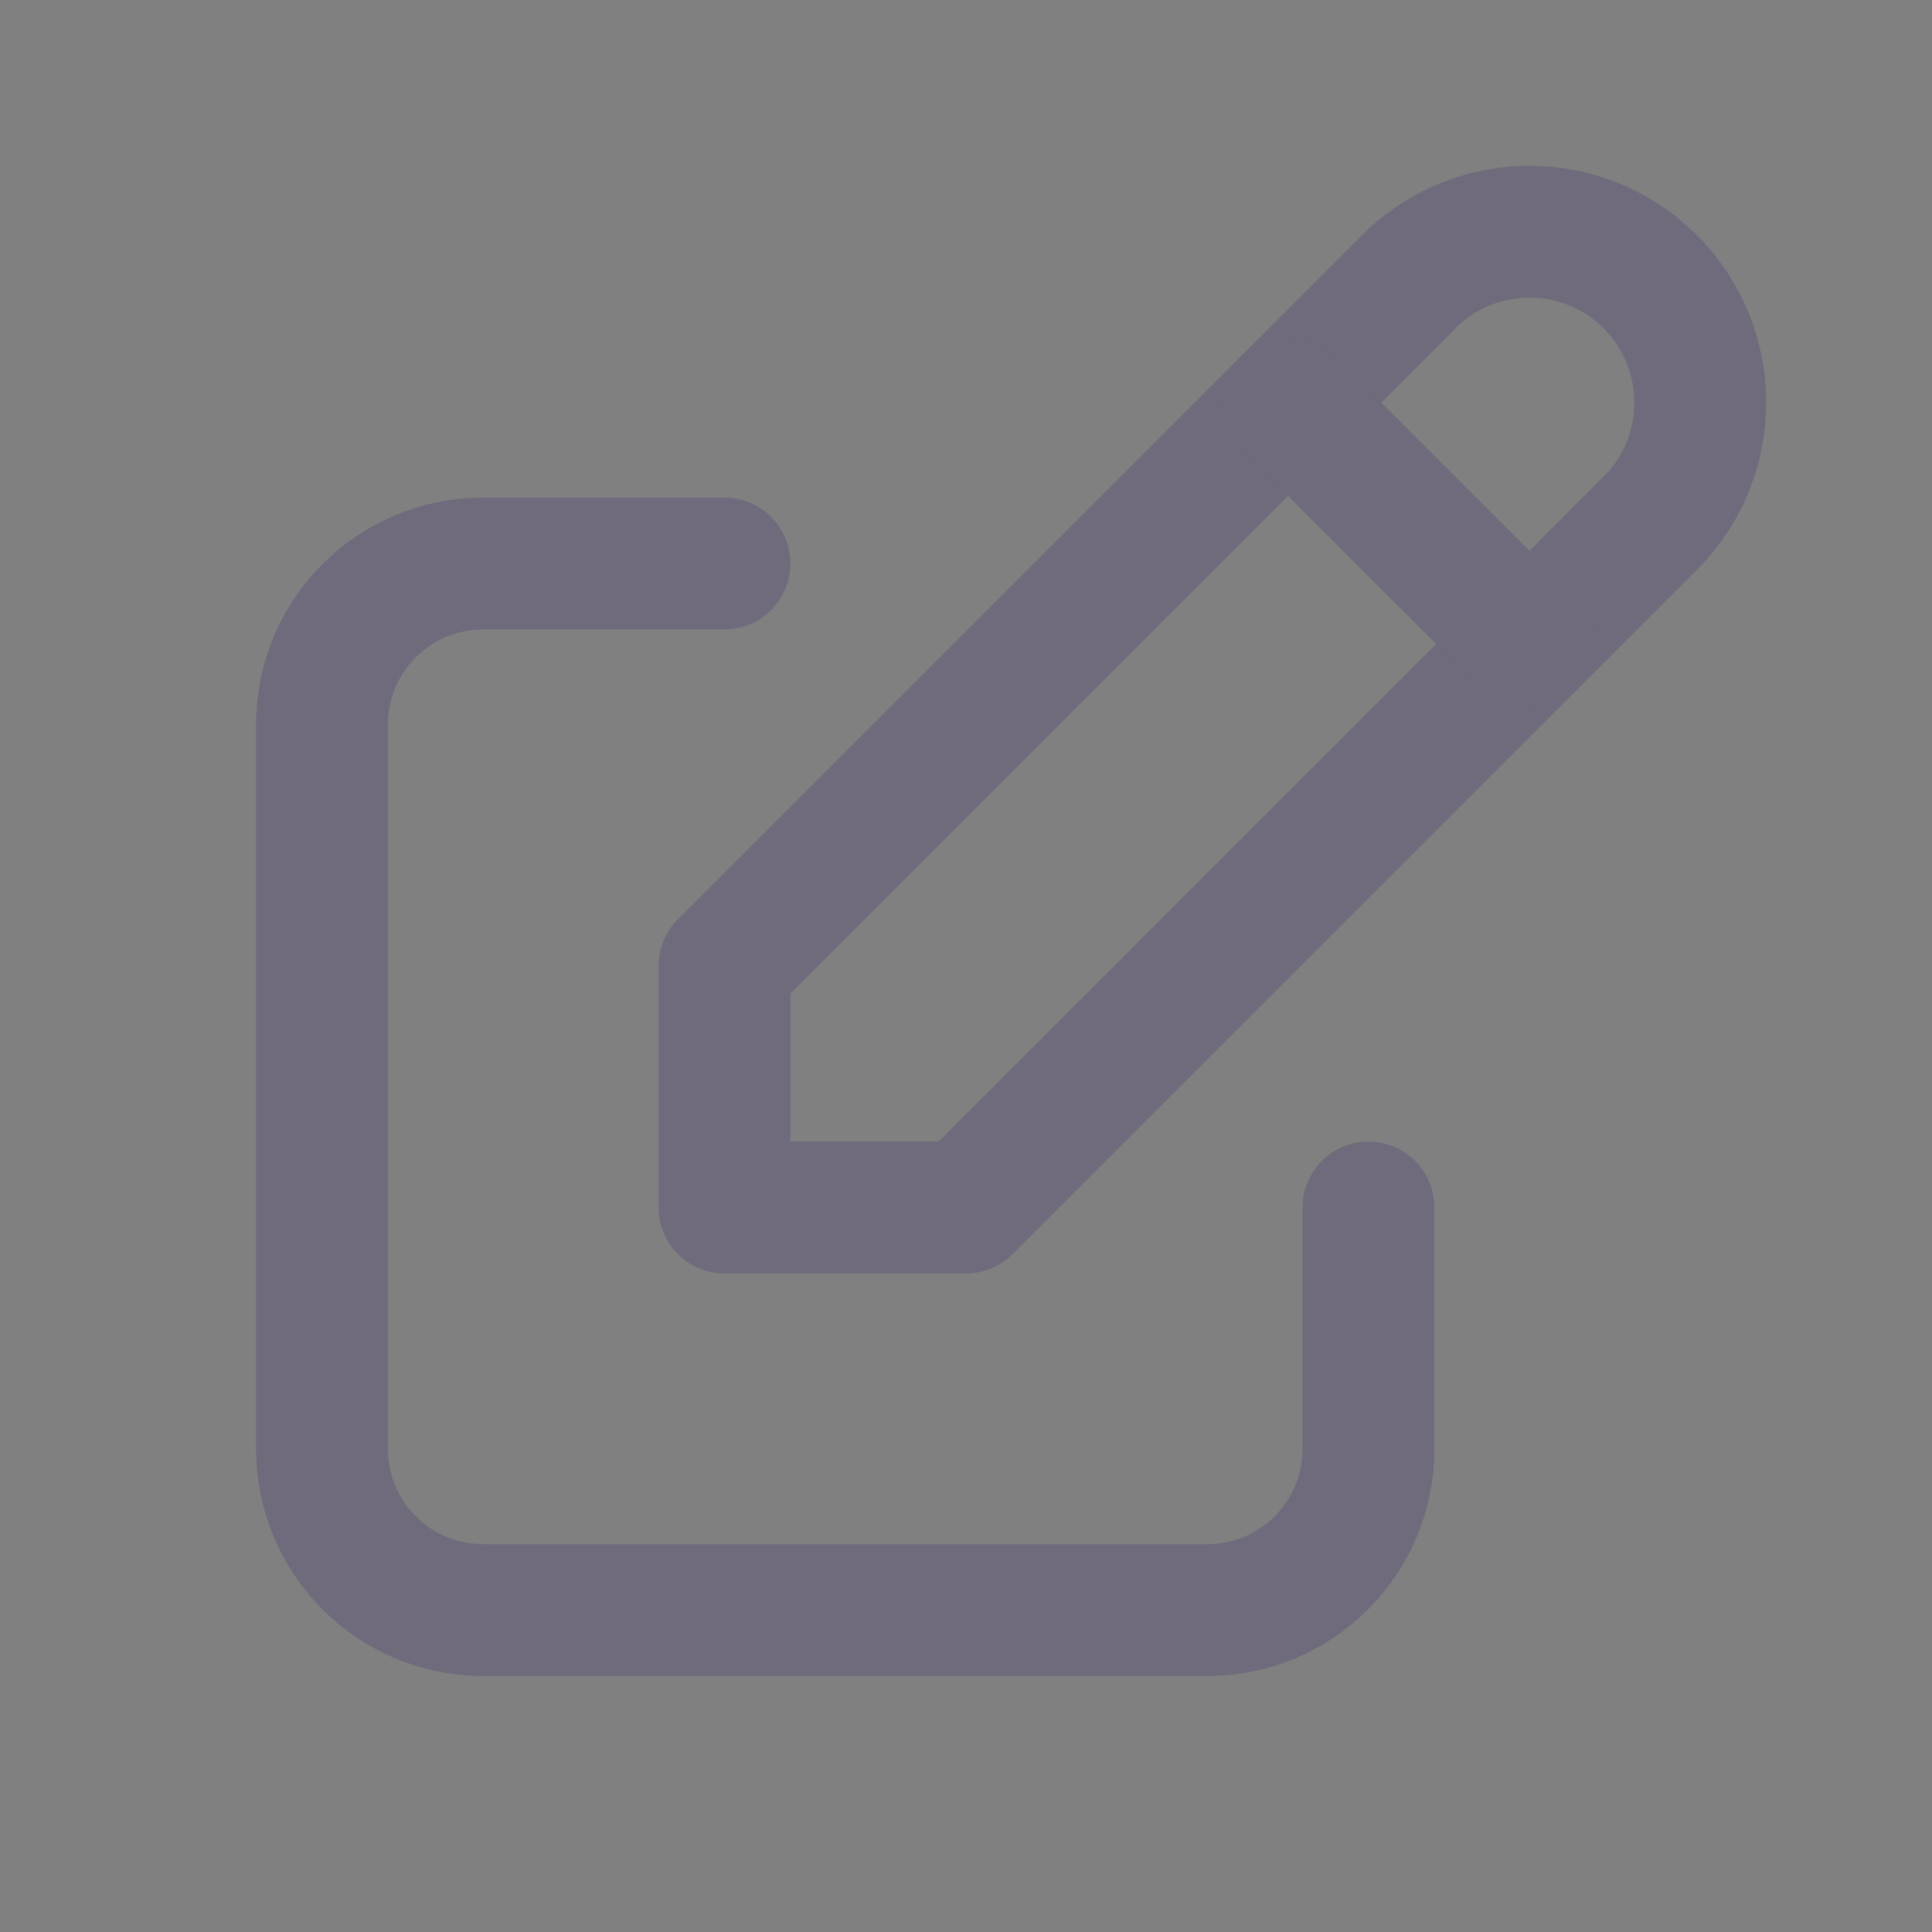 <svg width="22" height="22" viewBox="0 0 22 22" fill="none" xmlns="http://www.w3.org/2000/svg">
<rect x="0" y="0" width="22" height="22" fill="#808080" stroke="none"/>
<g id="edit">
<g id="Path">
<path d="M8.25 6.417H5.5C4.487 6.417 3.667 7.238 3.667 8.25V16.5C3.667 17.513 4.487 18.334 5.5 18.334H13.75C14.762 18.334 15.583 17.513 15.583 16.5V13.75" stroke="#4B465C" stroke-width="1.5" stroke-linecap="round" stroke-linejoin="round"/>
<path d="M8.25 6.417H5.5C4.487 6.417 3.667 7.238 3.667 8.25V16.5C3.667 17.513 4.487 18.334 5.5 18.334H13.75C14.762 18.334 15.583 17.513 15.583 16.5V13.75" stroke="white" stroke-opacity="0.2" stroke-width="1.5" stroke-linecap="round" stroke-linejoin="round"/>
</g>
<g id="Path_2">
<path d="M8.25 13.75H11L18.792 5.958C19.551 5.199 19.551 3.968 18.792 3.208C18.032 2.449 16.801 2.449 16.042 3.208L8.25 11V13.75" stroke="#4B465C" stroke-width="1.5" stroke-linecap="round" stroke-linejoin="round"/>
<path d="M8.25 13.75H11L18.792 5.958C19.551 5.199 19.551 3.968 18.792 3.208C18.032 2.449 16.801 2.449 16.042 3.208L8.25 11V13.75" stroke="white" stroke-opacity="0.2" stroke-width="1.5" stroke-linecap="round" stroke-linejoin="round"/>
</g>
<g id="Path_3">
<path d="M14.666 4.583L17.416 7.333" stroke="#4B465C" stroke-width="1.5" stroke-linecap="round" stroke-linejoin="round"/>
<path d="M14.666 4.583L17.416 7.333" stroke="white" stroke-opacity="0.2" stroke-width="1.5" stroke-linecap="round" stroke-linejoin="round"/>
</g>
</g>
</svg>
